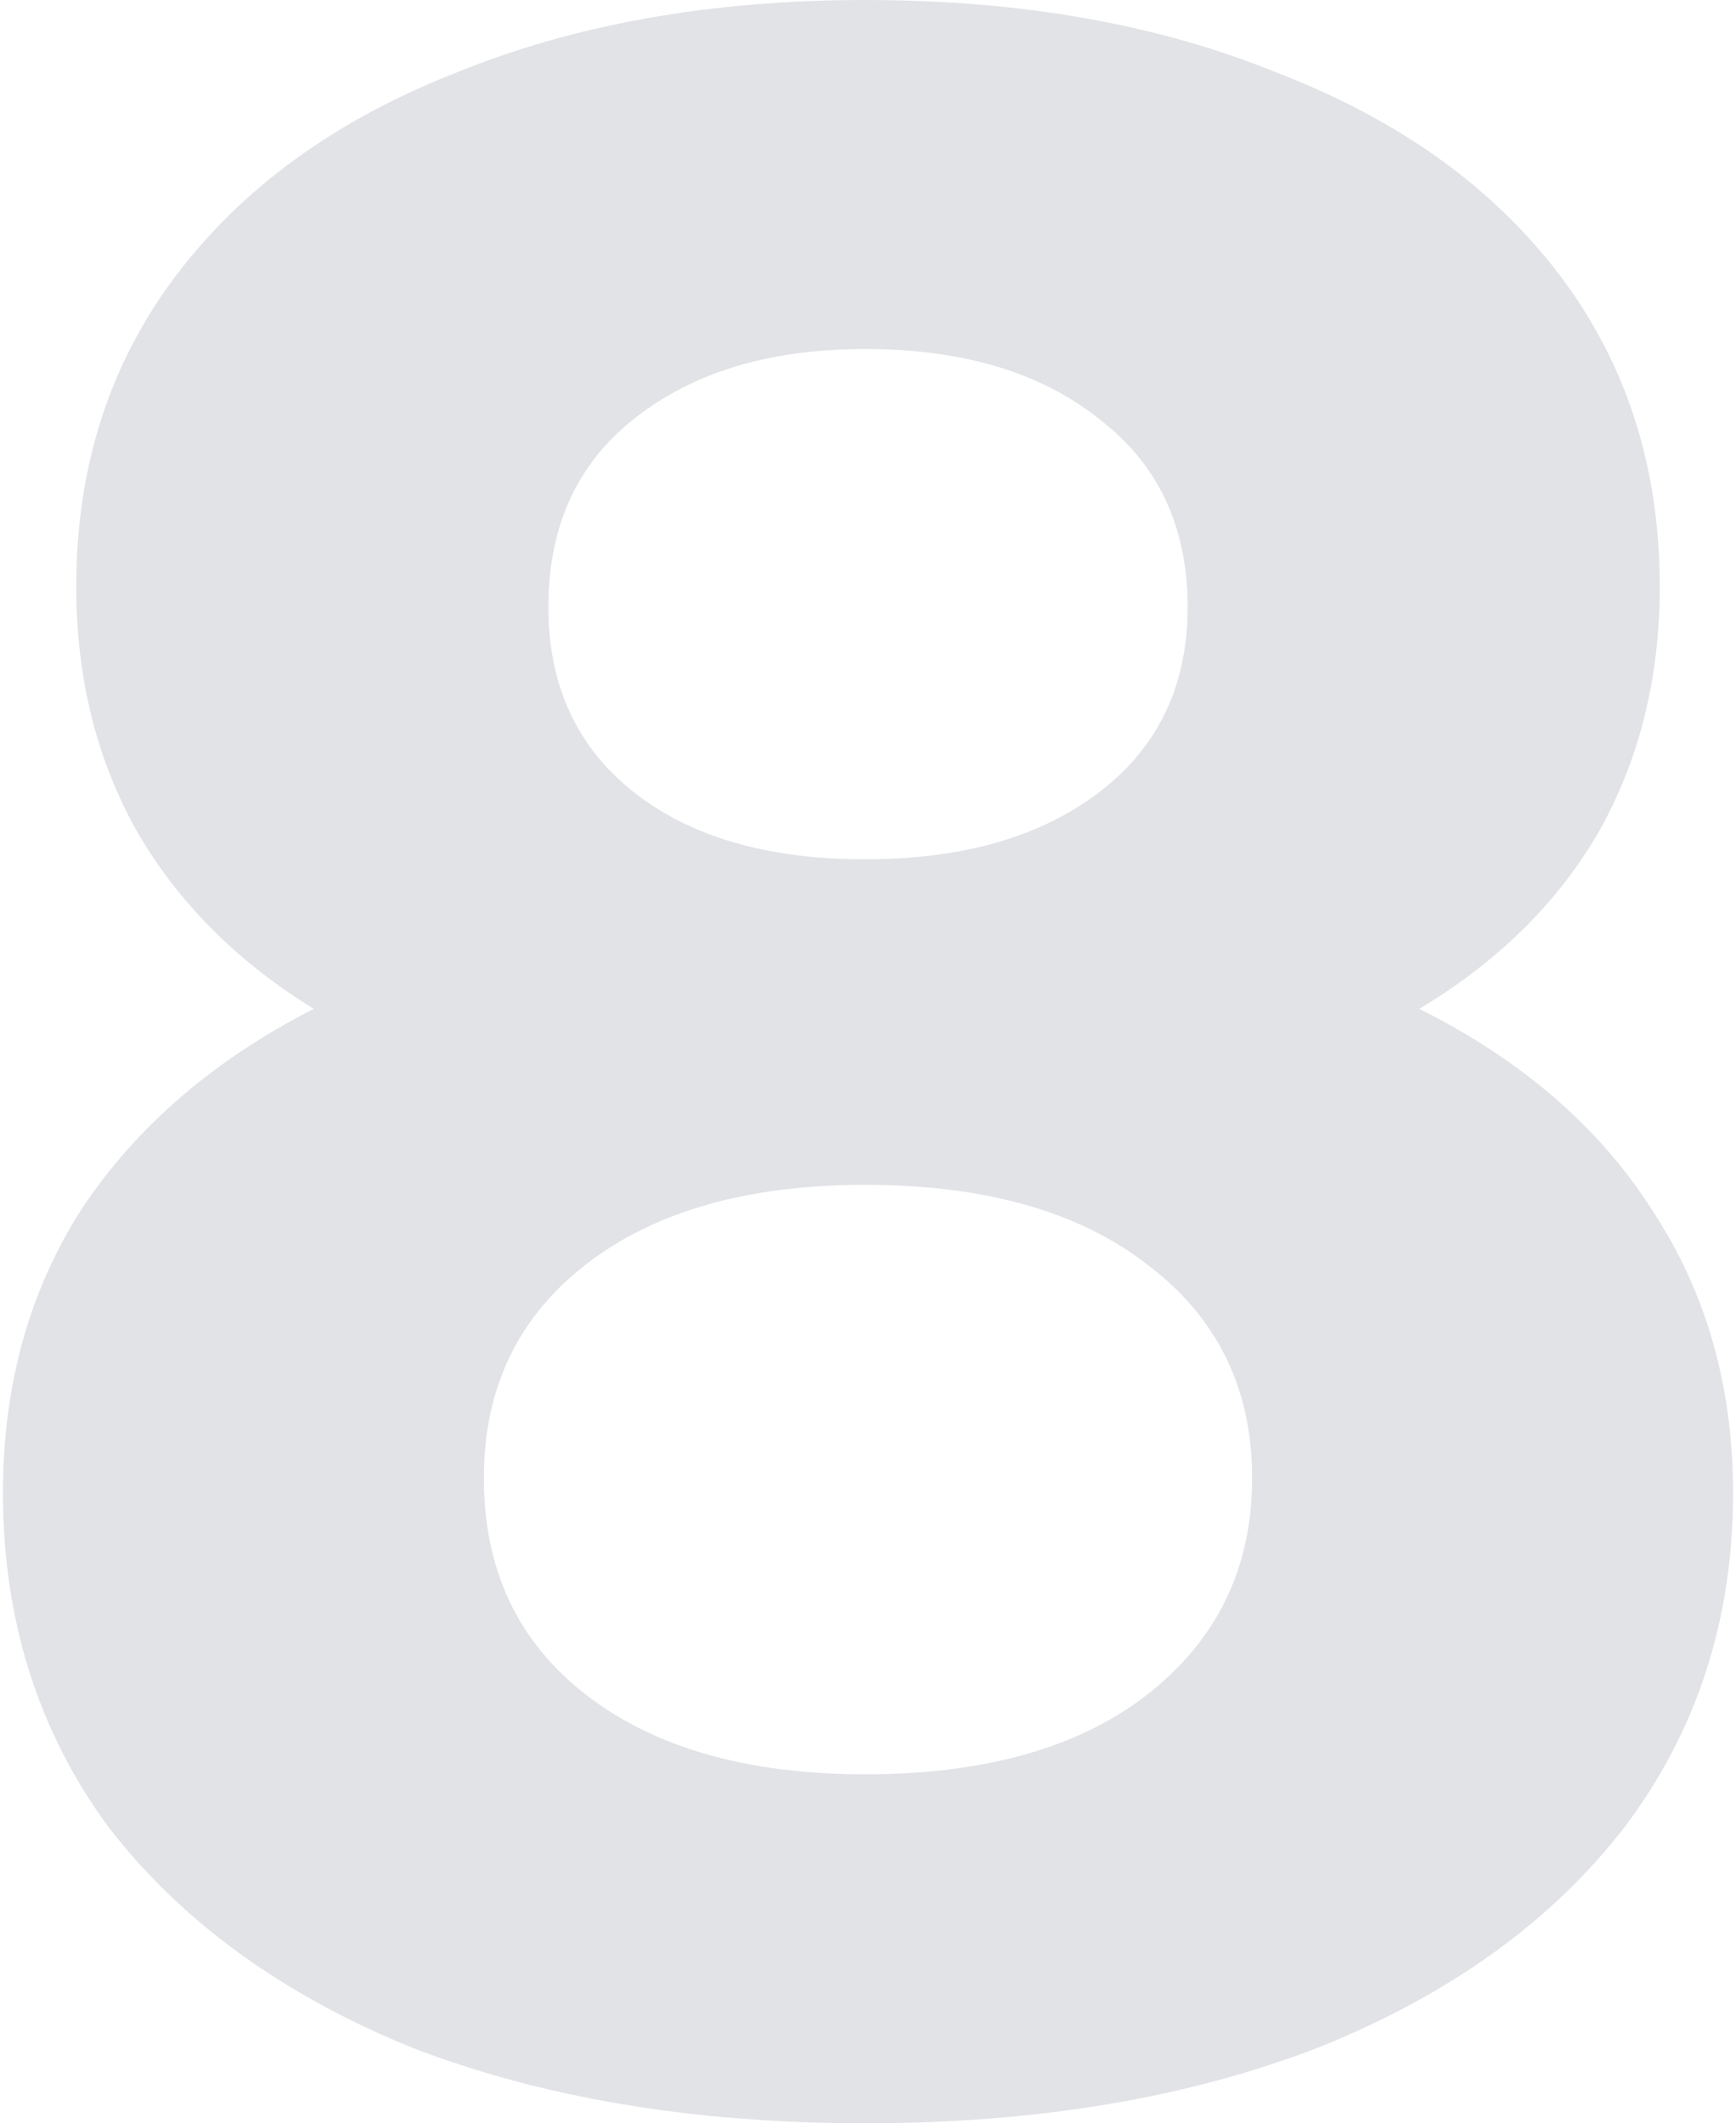 <svg width="296" height="362" viewBox="0 0 296 362" fill="none" xmlns="http://www.w3.org/2000/svg">
<path d="M242 172C259.333 180.667 272.5 192 281.5 206C290.833 220 295.5 236.167 295.5 254.5C295.5 276.167 289.333 295.167 277 311.5C264.667 327.5 247.333 340 225 349C202.667 357.667 176.833 362 147.5 362C118.167 362 92.333 357.667 70 349C48 340 30.833 327.5 18.5 311.5C6.5 295.167 0.5 276.167 0.5 254.5C0.5 236.167 5 220 14 206C23.333 192 36.5 180.667 53.5 172C40.5 164 30.5 154 23.5 142C16.5 129.667 13 115.667 13 100C13 79.667 18.667 62 30 47C41.333 32 57.167 20.5 77.5 12.5C97.833 4.167 121.167 -6.19888e-06 147.5 -6.19888e-06C174.167 -6.19888e-06 197.667 4.167 218 12.5C238.667 20.5 254.667 32 266 47C277.333 62 283 79.667 283 100C283 115.667 279.5 129.667 272.5 142C265.5 154 255.333 164 242 172ZM147.5 59.5C131.167 59.5 118 63.5 108 71.5C98.333 79.167 93.5 89.833 93.5 103.5C93.5 116.833 98.333 127.333 108 135C117.667 142.667 130.833 146.5 147.5 146.5C164.167 146.5 177.5 142.667 187.5 135C197.5 127.333 202.5 116.833 202.5 103.5C202.5 89.833 197.5 79.167 187.5 71.5C177.5 63.5 164.167 59.5 147.5 59.5ZM147.5 302.5C167.833 302.5 183.833 298 195.5 289C207.5 279.667 213.5 267.333 213.5 252C213.5 236.667 207.5 224.5 195.5 215.5C183.833 206.5 167.833 202 147.5 202C127.5 202 111.667 206.5 100 215.5C88.333 224.5 82.5 236.667 82.5 252C82.5 267.667 88.333 280 100 289C111.667 298 127.5 302.5 147.5 302.5Z" fill="#E1E3E6"/>
</svg>
